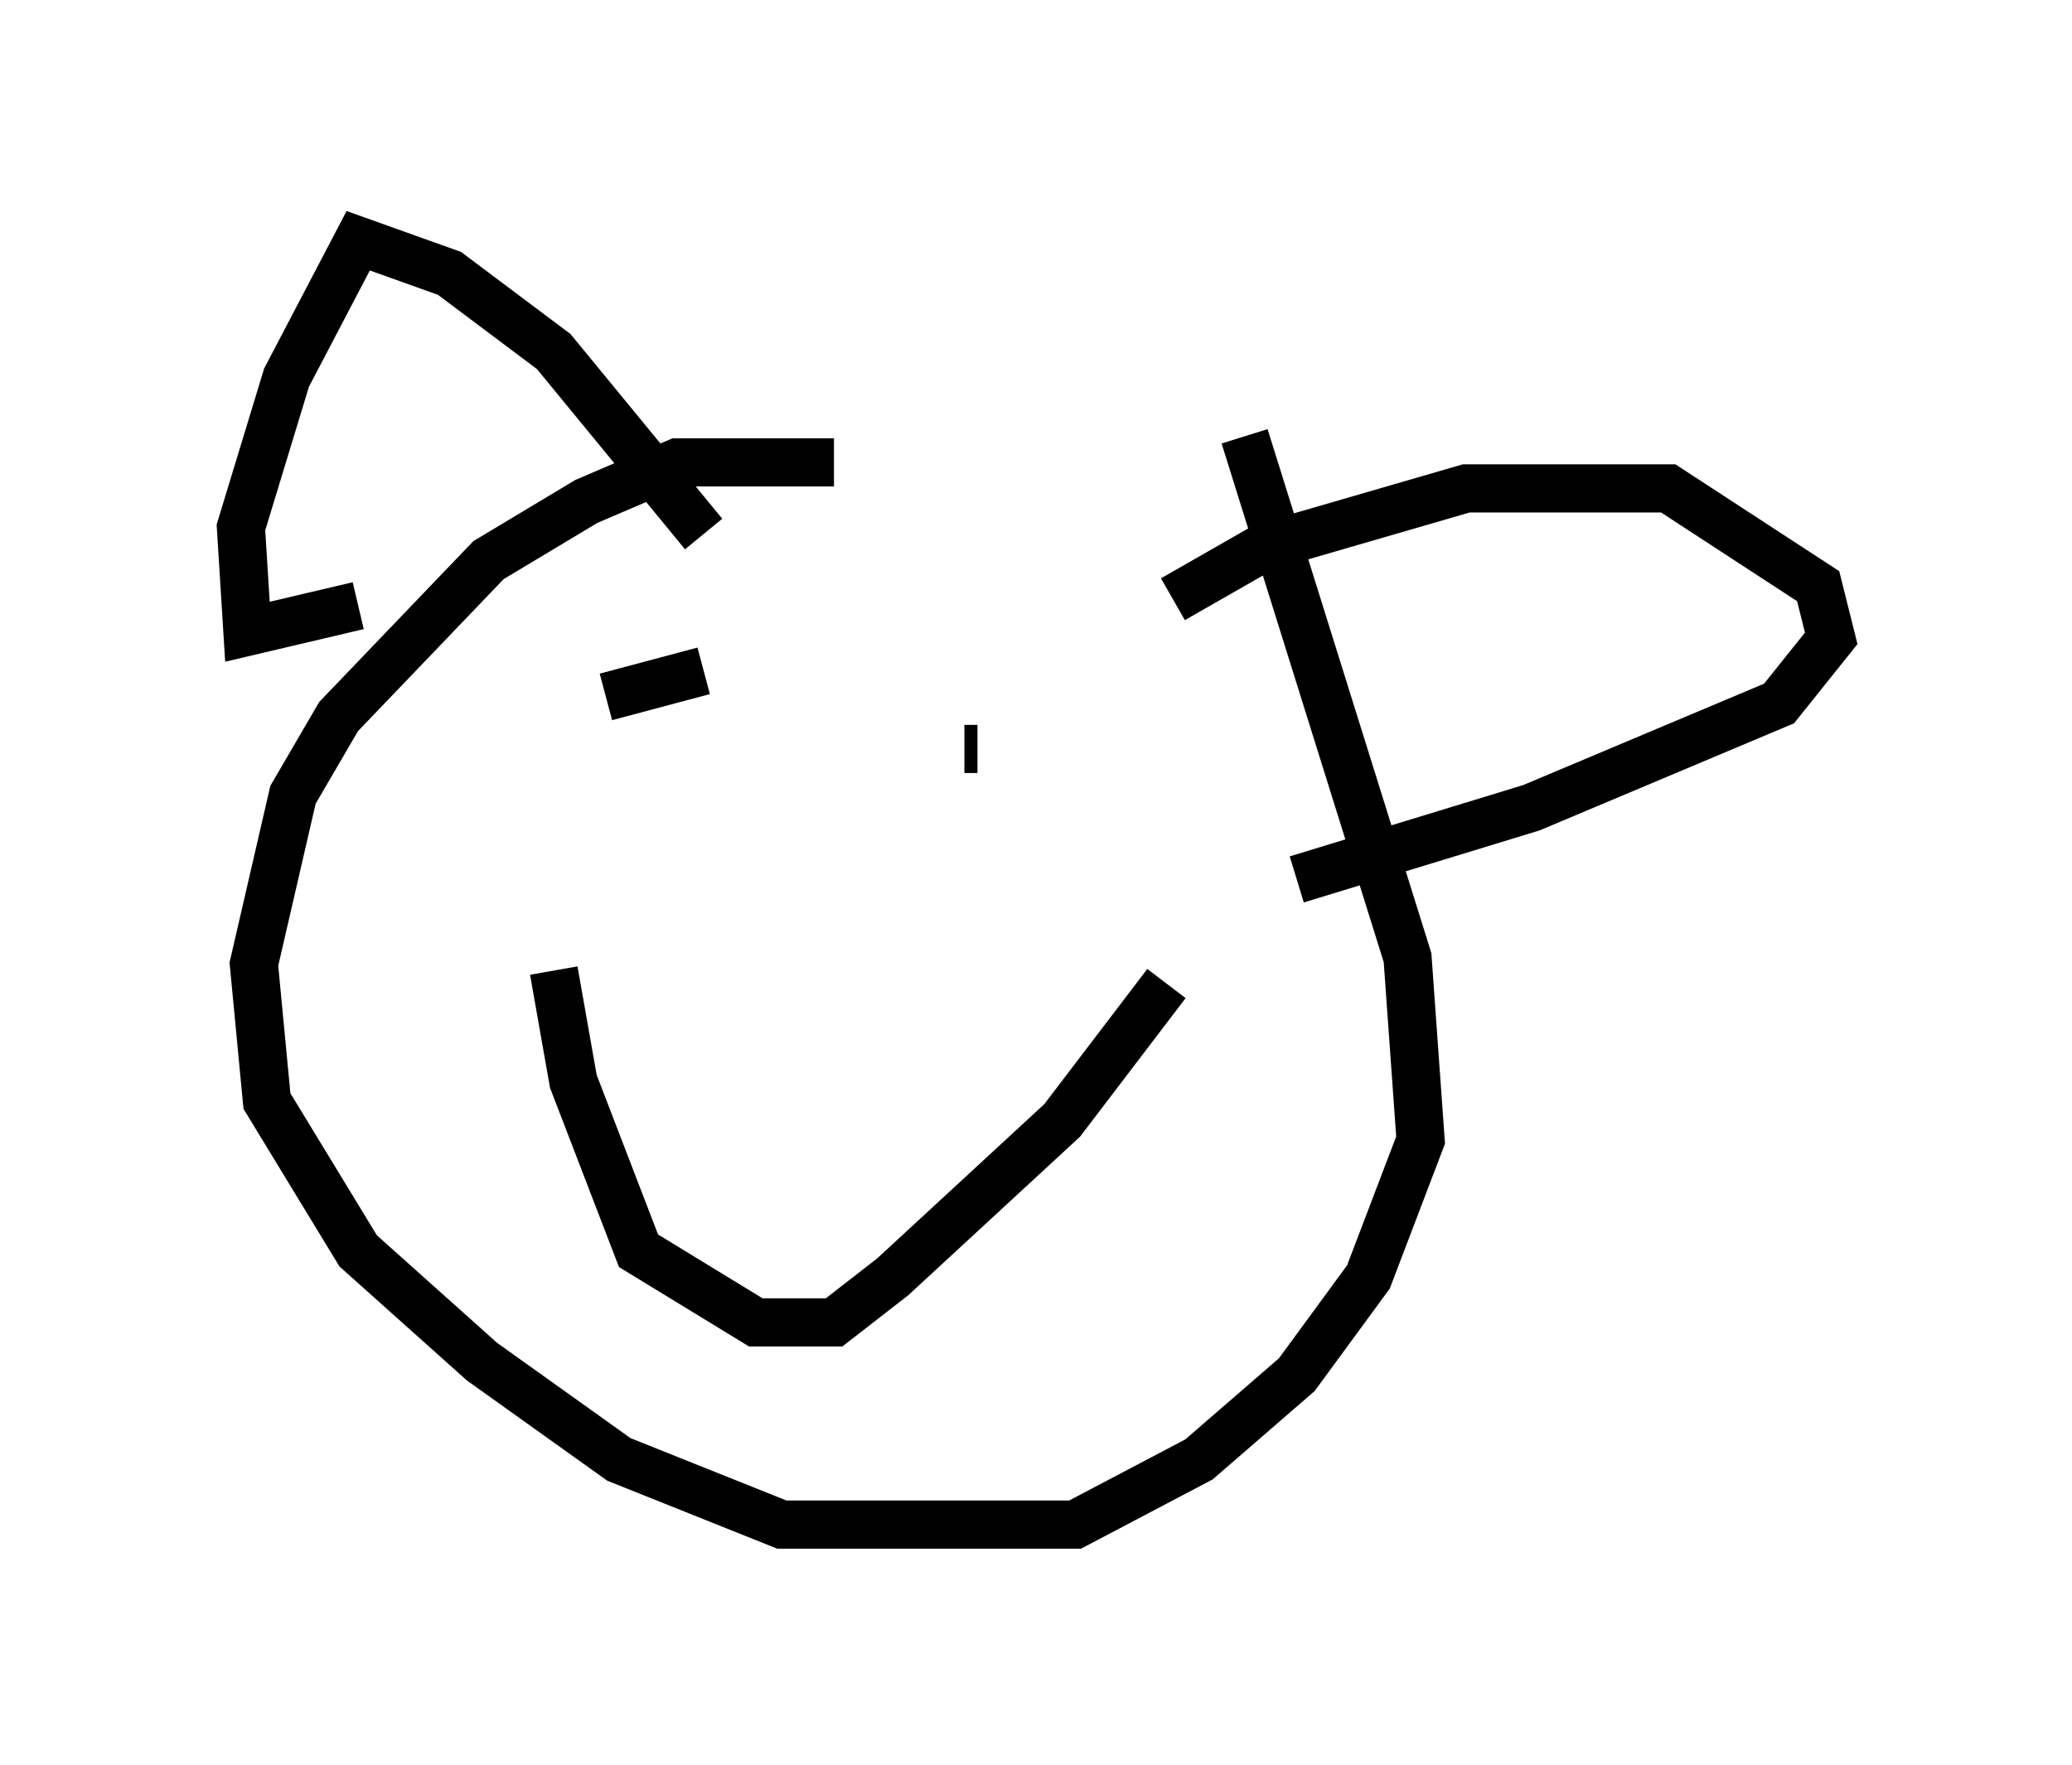<?xml version="1.0" encoding="utf-8" ?>
<svg baseProfile="full" height="36.657" version="1.1" width="43.017" xmlns="http://www.w3.org/2000/svg" xmlns:ev="http://www.w3.org/2001/xml-events" xmlns:xlink="http://www.w3.org/1999/xlink"><defs /><rect fill="white" height="36.657" width="43.017" x="0" y="0" /><path d="M26.38, 11.36 m-9.066, -1.759 l-3.248, 0.0 -1.894, 0.812 l-2.03, 1.218 -3.112, 3.248 l-0.947, 1.624 -0.812, 3.518 l0.271, 2.842 1.894, 3.112 l2.571, 2.3 2.842, 2.03 l3.383, 1.353 6.089, 0.0 l2.571, -1.353 2.03, -1.759 l1.488, -2.03 1.083, -2.842 l-0.271, -3.789 -3.383, -10.825 m-1.488, 3.383 l1.894, -1.083 4.195, -1.218 l4.195, 0.0 3.112, 2.03 l0.271, 1.083 -1.083, 1.353 l-5.142, 2.165 -4.871, 1.488 m-12.314, -7.172 l-3.112, -3.789 -2.165, -1.624 l-1.894, -0.677 -1.488, 2.842 l-0.947, 3.112 0.135, 2.165 l2.3, -0.541 m5.142, 1.894 l2.03, -0.541 m6.766, 1.759 l0.0, 0.0 m-9.878, 4.465 l0.406, 2.3 1.353, 3.518 l2.436, 1.488 1.624, 0.0 l1.218, -0.947 3.518, -3.248 l2.165, -2.842 m-3.383, -7.036 l0.0, 0.0 m-0.812, 2.165 l0.271, 0.0 " fill="none" stroke="black" stroke-width="1" /></svg>